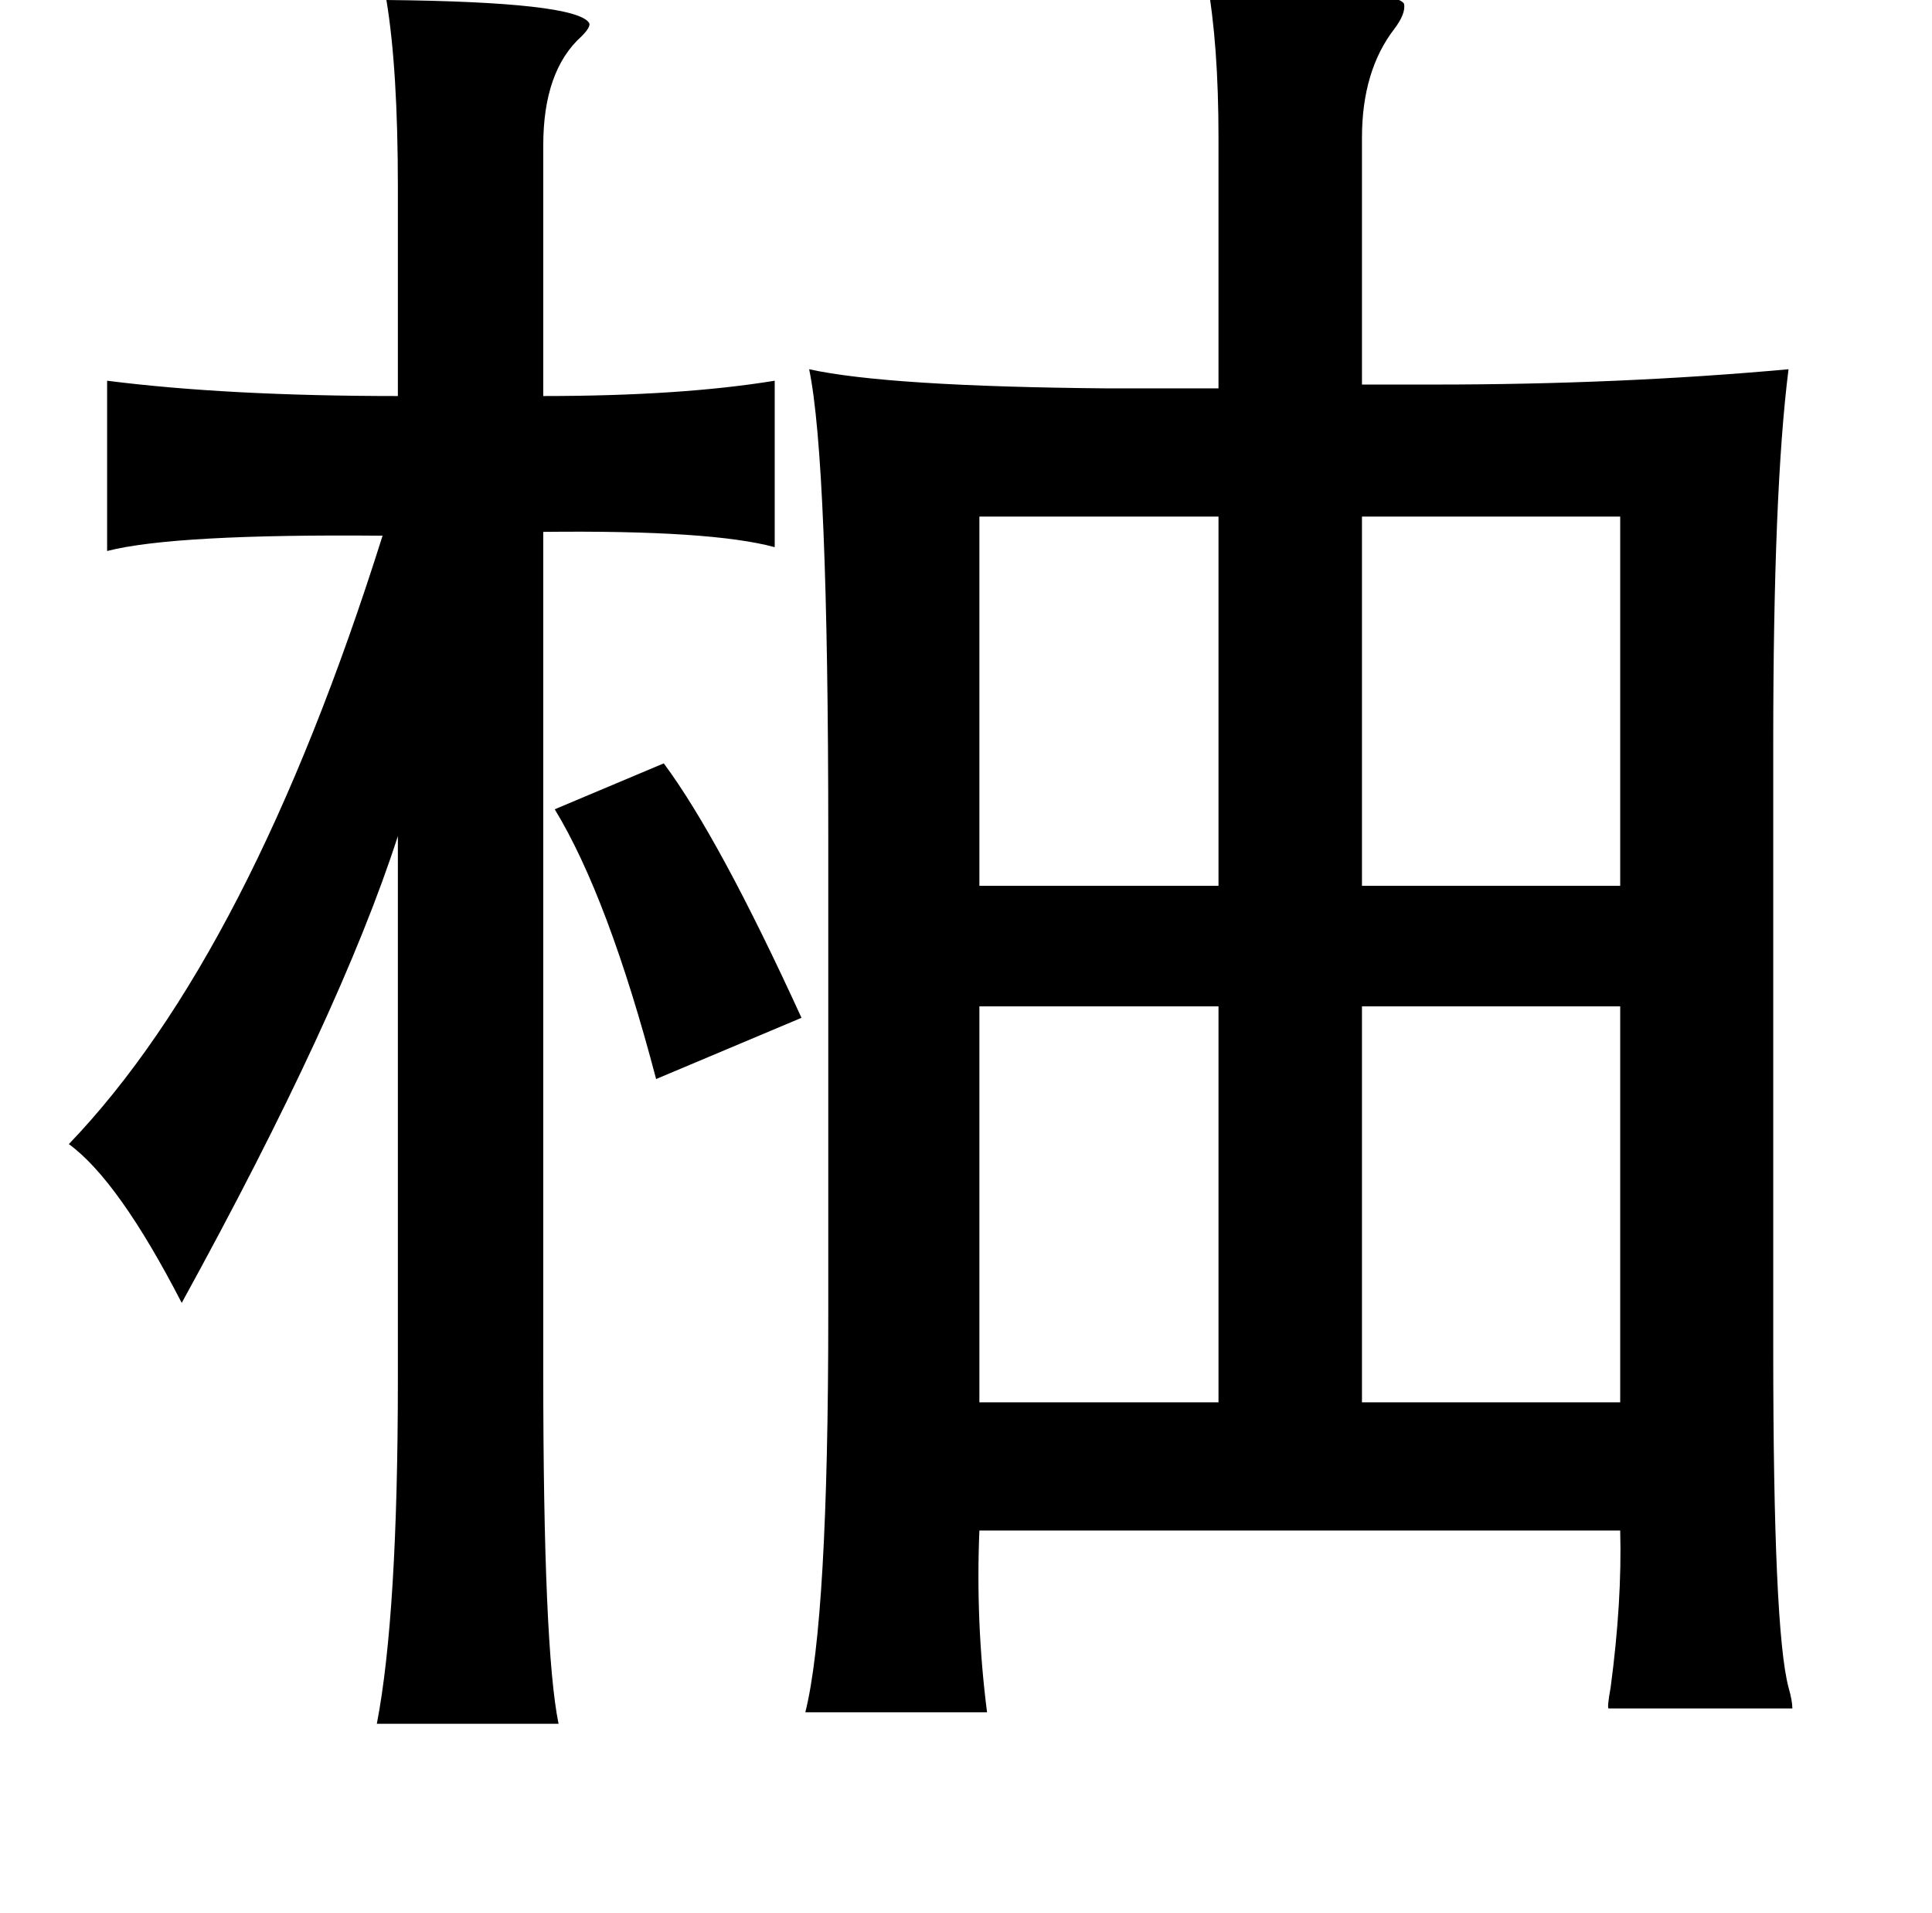 <?xml version="1.0" standalone="no"?>
<!DOCTYPE svg PUBLIC "-//W3C//DTD SVG 1.1//EN" "http://www.w3.org/Graphics/SVG/1.1/DTD/svg11.dtd" >
<svg xmlns="http://www.w3.org/2000/svg" xmlns:xlink="http://www.w3.org/1999/xlink" version="1.1" viewBox="-10 0 1010 1000">
   <path fill="currentColor"
d="M621 -10q99 4 103 12q1 5 -5 13q-17 22 -17 57v129h38q97 0 185 -8q-8 63 -8 196v316q0 147 8 177q2 7 2 11h-96q-1 0 1 -11q6 -45 5 -82h-335q-2 48 4 95h-95q12 -48 12 -208v-250q0 -196 -10 -244q41 9 156 10h58v-131q0 -49 -6 -82zM192 0q99 1 106 12q1 2 -4 7
q-20 18 -20 57v131q72 0 121 -8v87q-33 -9 -121 -8v439q0 145 8 184h-95q11 -57 11 -180v-284q-30 93 -113 244q-33 -64 -59 -83q95 -99 164 -318q-109 -1 -144 8v-89q63 8 152 8v-109q0 -62 -6 -98zM502 270v193h125v-193h-125zM702 270v193h135v-193h-135zM502 526v207
h125v-207h-125zM702 526v207h135v-207h-135zM280 423l57 -24q29 39 72 133l-76 32q-25 -95 -53 -141z" />
</svg>
